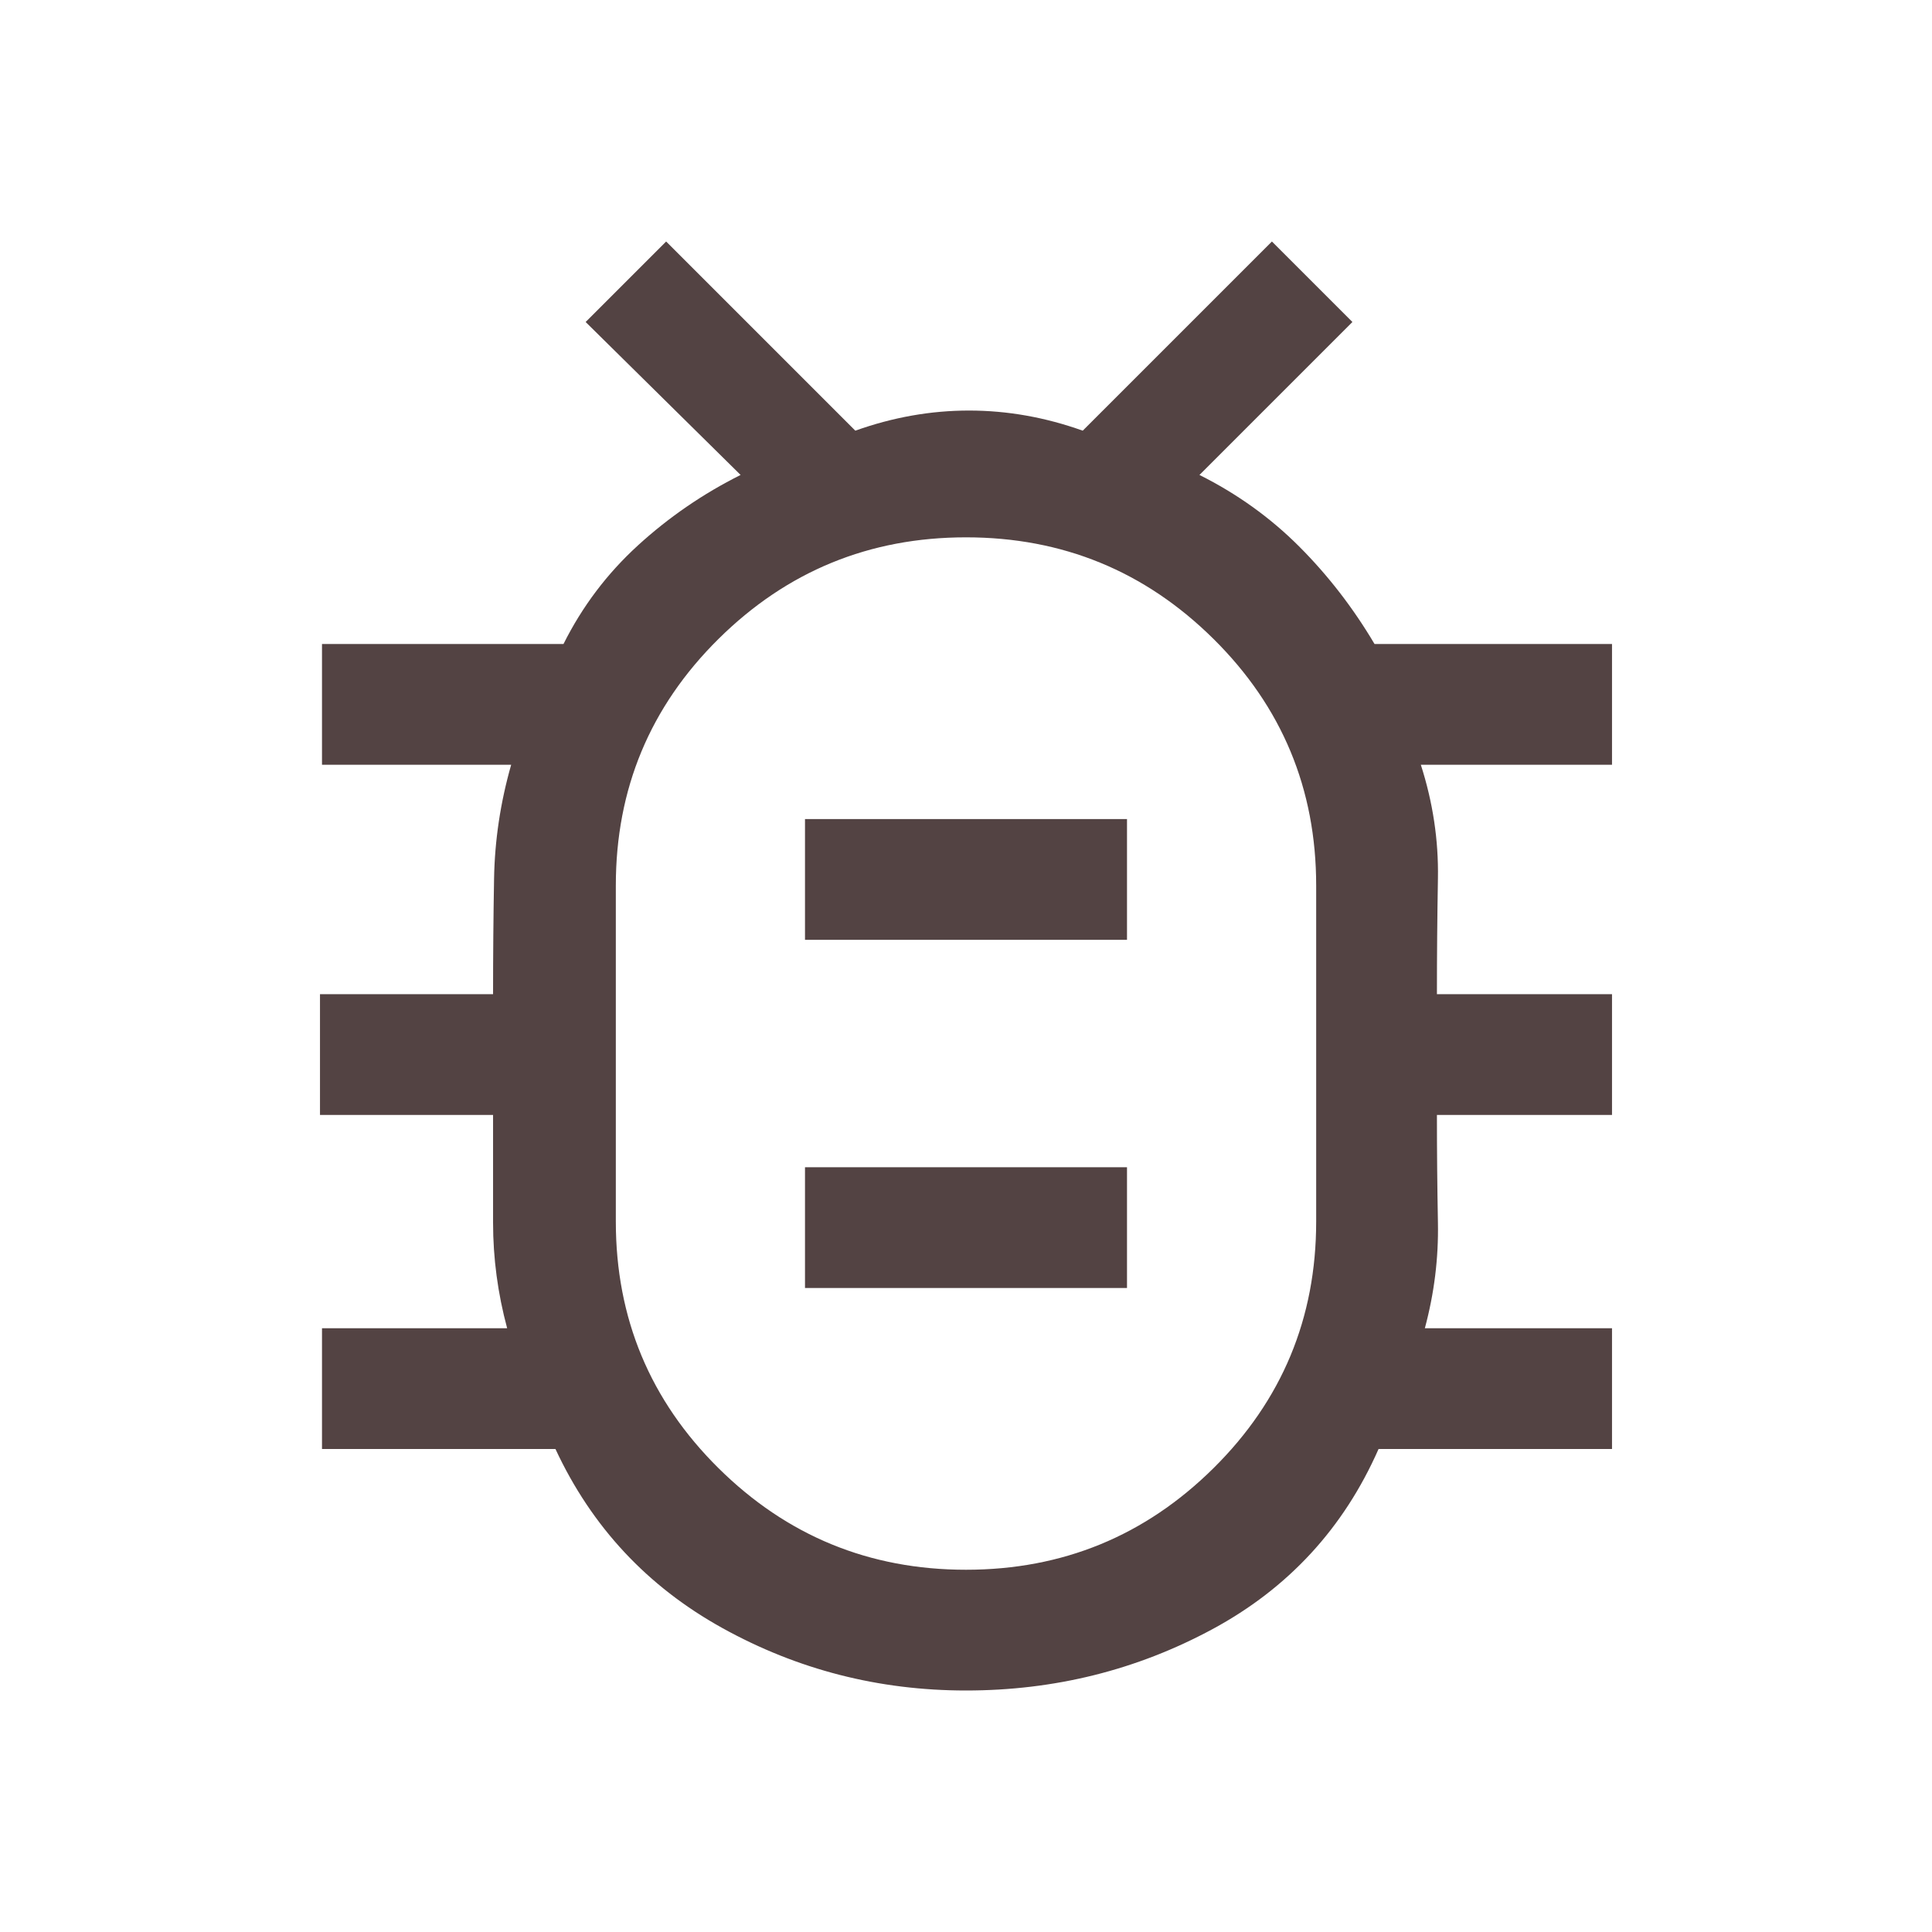 <svg xmlns="http://www.w3.org/2000/svg" height="48" viewBox="0 96 960 960" width="48"><path fill="#534343" d="M480 936q-65 0-121-31t-83-89H160v-60h92q-7-26-7-52.5V650h-86v-60h86q0-29 .5-57.5T254 476h-94v-60h120q14-28 37-49t51-35l-77-76 40-40 94 94q28-10 56.5-10t56.5 10l94-94 40 40-76 76q28 14 49.5 35.5T683 416h118v60h-95q9 28 8.5 56.5T714 590h87v60h-87q0 27 .5 53.5T708 756h93v60H685q-26 59-82.5 89.5T480 936Zm0-60q72 0 123-50.5T654 703V536q0-72-51-122.5T480 363q-72 0-123 50.5T306 536v167q0 72 51 122.5T480 876Zm-80-140h160v-60H400v60Zm0-173h160v-60H400v60Zm80 57h.5-.5.5-.5.5-.5.5-.5Z"/></svg>